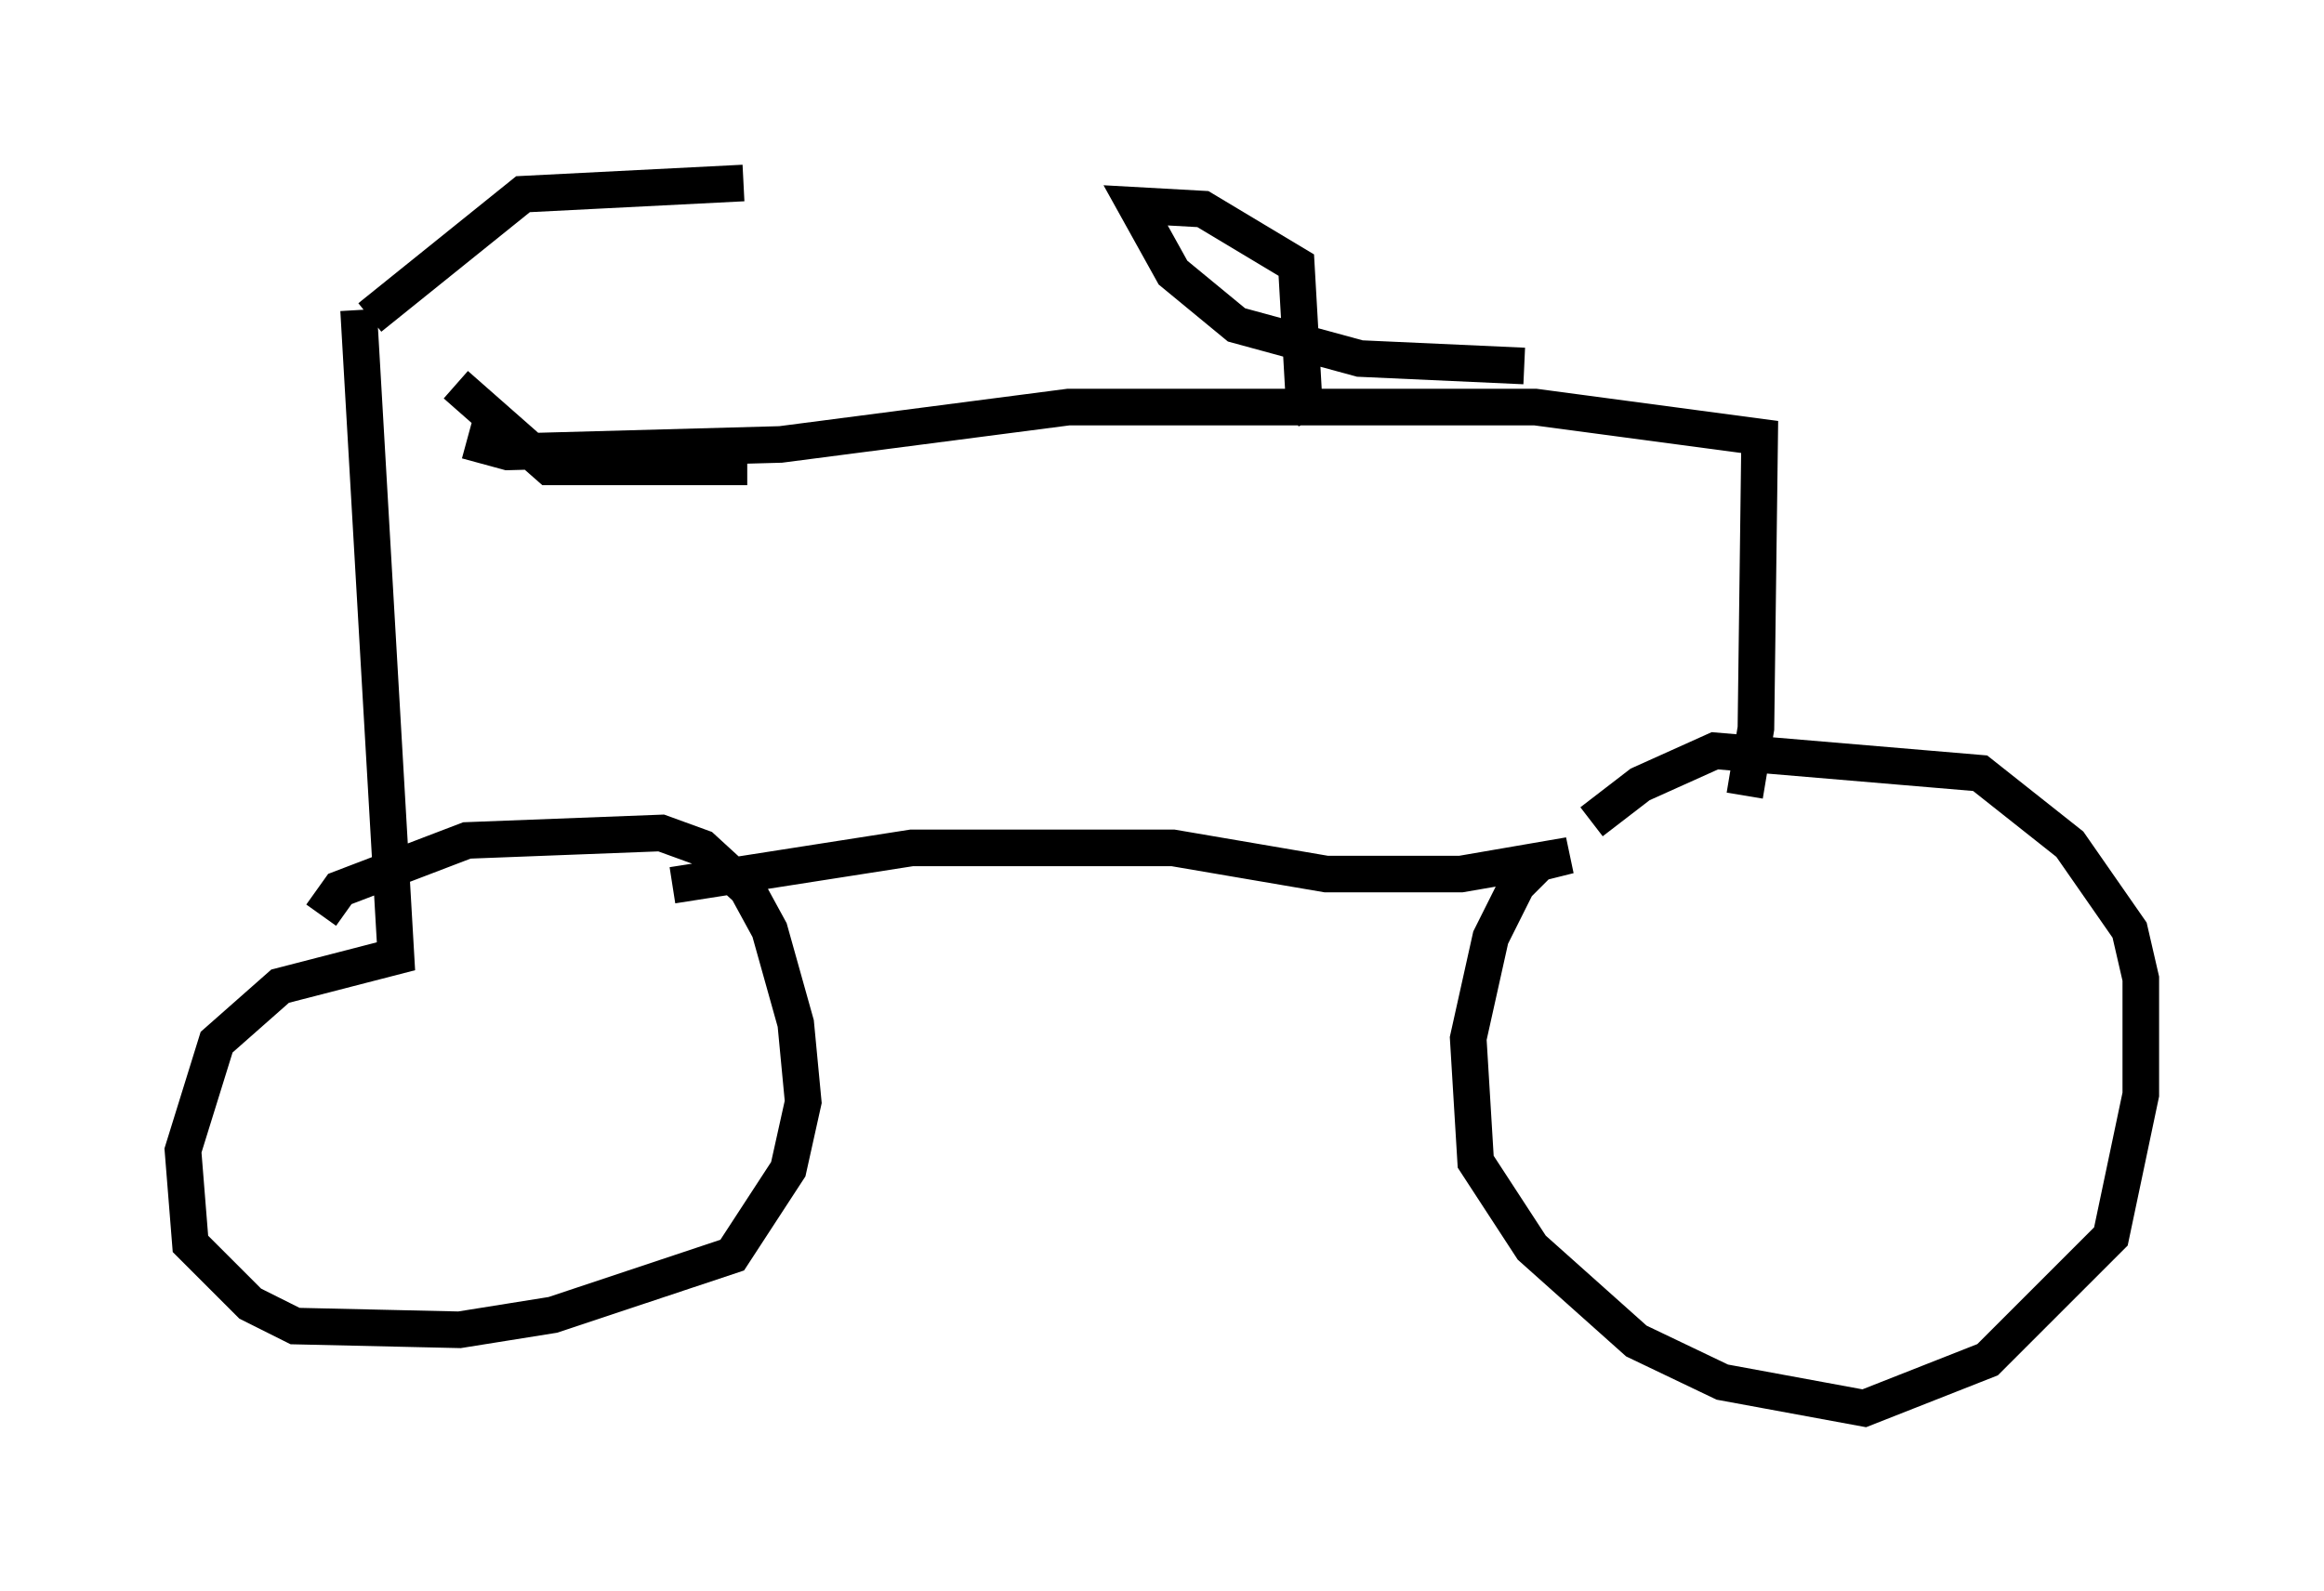<?xml version="1.0" encoding="utf-8" ?>
<svg baseProfile="full" height="43.484" version="1.1" width="63.492" xmlns="http://www.w3.org/2000/svg" xmlns:ev="http://www.w3.org/2001/xml-events" xmlns:xlink="http://www.w3.org/1999/xlink"><defs /><rect fill="white" height="43.484" width="63.492" x="0" y="0" /><path d="M10.615, 8.063 m1.838, 2.45 l2.552, 2.246 5.41, 0.0 m-10.311, -4.083 l4.185, -3.369 6.023, -0.306 m-10.515, 3.471 l1.021, 17.661 -3.165, 0.817 l-1.735, 1.531 -0.919, 2.96 l0.204, 2.552 1.633, 1.633 l1.225, 0.613 4.492, 0.102 l2.552, -0.408 4.9, -1.633 l1.531, -2.348 0.408, -1.838 l-0.204, -2.144 -0.715, -2.552 l-0.613, -1.123 -1.225, -1.123 l-1.123, -0.408 -5.308, 0.204 l-3.471, 1.327 -0.51, 0.715 m9.596, -0.817 l6.533, -1.021 7.146, 0.0 l4.185, 0.715 3.675, 0.0 l2.96, -0.51 -0.817, 0.204 l-0.613, 0.613 -0.715, 1.429 l-0.613, 2.756 0.204, 3.369 l1.531, 2.348 2.858, 2.552 l2.348, 1.123 3.879, 0.715 l3.369, -1.327 3.369, -3.369 l0.817, -3.879 0.0, -3.165 l-0.306, -1.327 -1.633, -2.348 l-2.45, -1.94 -7.248, -0.613 l-2.042, 0.919 -1.327, 1.021 m4.185, -0.715 l0.306, -1.838 0.102, -7.963 l-6.125, -0.817 -12.761, 0.0 l-7.861, 1.021 -7.452, 0.204 l-1.123, -0.306 m23.173, -0.613 l-0.306, -0.613 -0.204, -3.573 l-2.552, -1.531 -1.838, -0.102 l1.021, 1.838 1.735, 1.429 l3.369, 0.919 4.492, 0.204 " fill="none" stroke="black" stroke-width="1" /></svg>